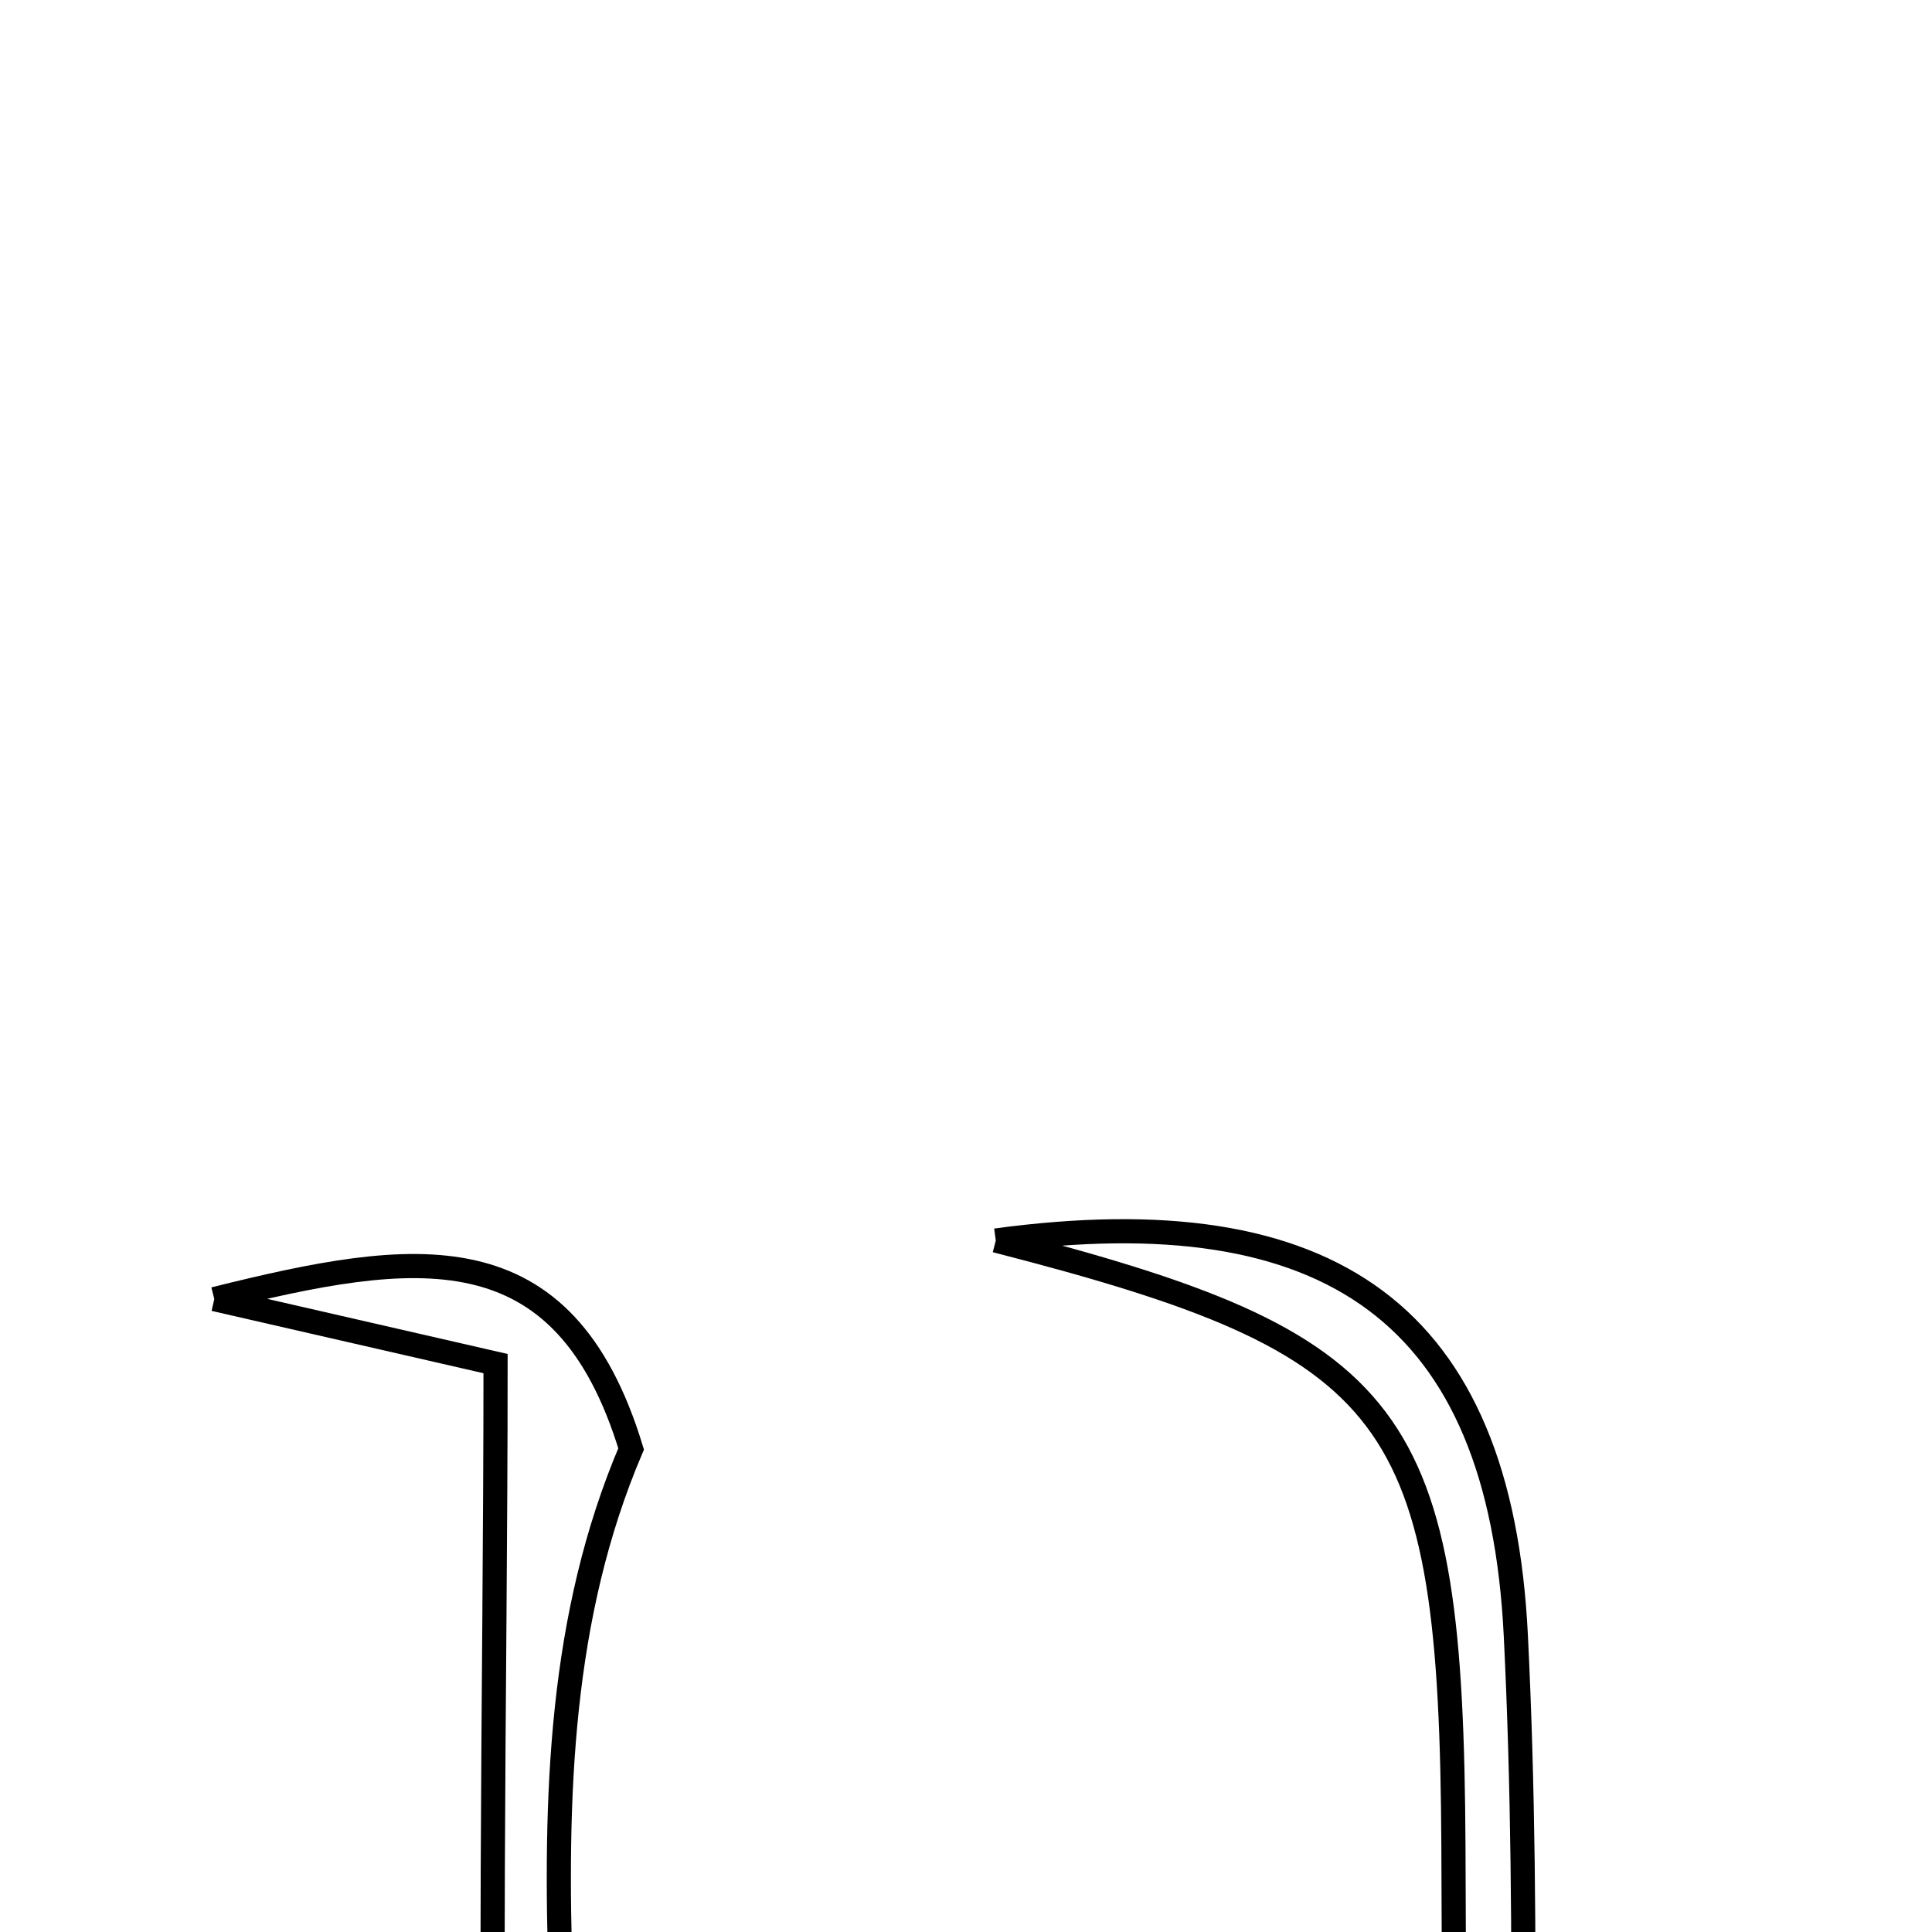 <svg xmlns="http://www.w3.org/2000/svg" viewBox="0.0 0.0 24.0 24.0" height="200px" width="200px"><path fill="none" stroke="black" stroke-width=".3" stroke-opacity="1.0"  filling="0" d="M12.37 15.41 C16.531 14.848 18.633 16.322 18.83 20.314 C19.016 24.074 18.869 27.851 18.869 31.847 C20.154 32.107 21.008 32.281 21.862 32.455 C21.85 32.576 21.838 32.696 21.825 32.817 C19.548 32.817 17.271 32.817 14.993 32.817 C14.97 32.725 14.948 32.634 14.926 32.541 C15.871 32.329 16.816 32.117 18.057 31.838 C18.057 28.902 18.07 25.924 18.055 22.946 C18.028 17.516 17.408 16.705 12.37 15.41"></path>
<path fill="none" stroke="black" stroke-width=".3" stroke-opacity="1.0"  filling="0" d="M2.662 16.138 C5.164 15.514 7.002 15.25 7.84 17.999 C6.073 22.146 7.563 26.906 6.985 31.826 C8.214 32.06 9.268 32.261 10.322 32.462 C10.31 32.583 10.298 32.703 10.286 32.824 C8.118 32.824 5.95 32.824 3.783 32.824 C5.608 32.317 6.275 31.238 6.202 29.298 C6.049 25.27 6.156 21.234 6.156 16.939 C4.903 16.652 4.046 16.456 2.662 16.138"></path></svg>